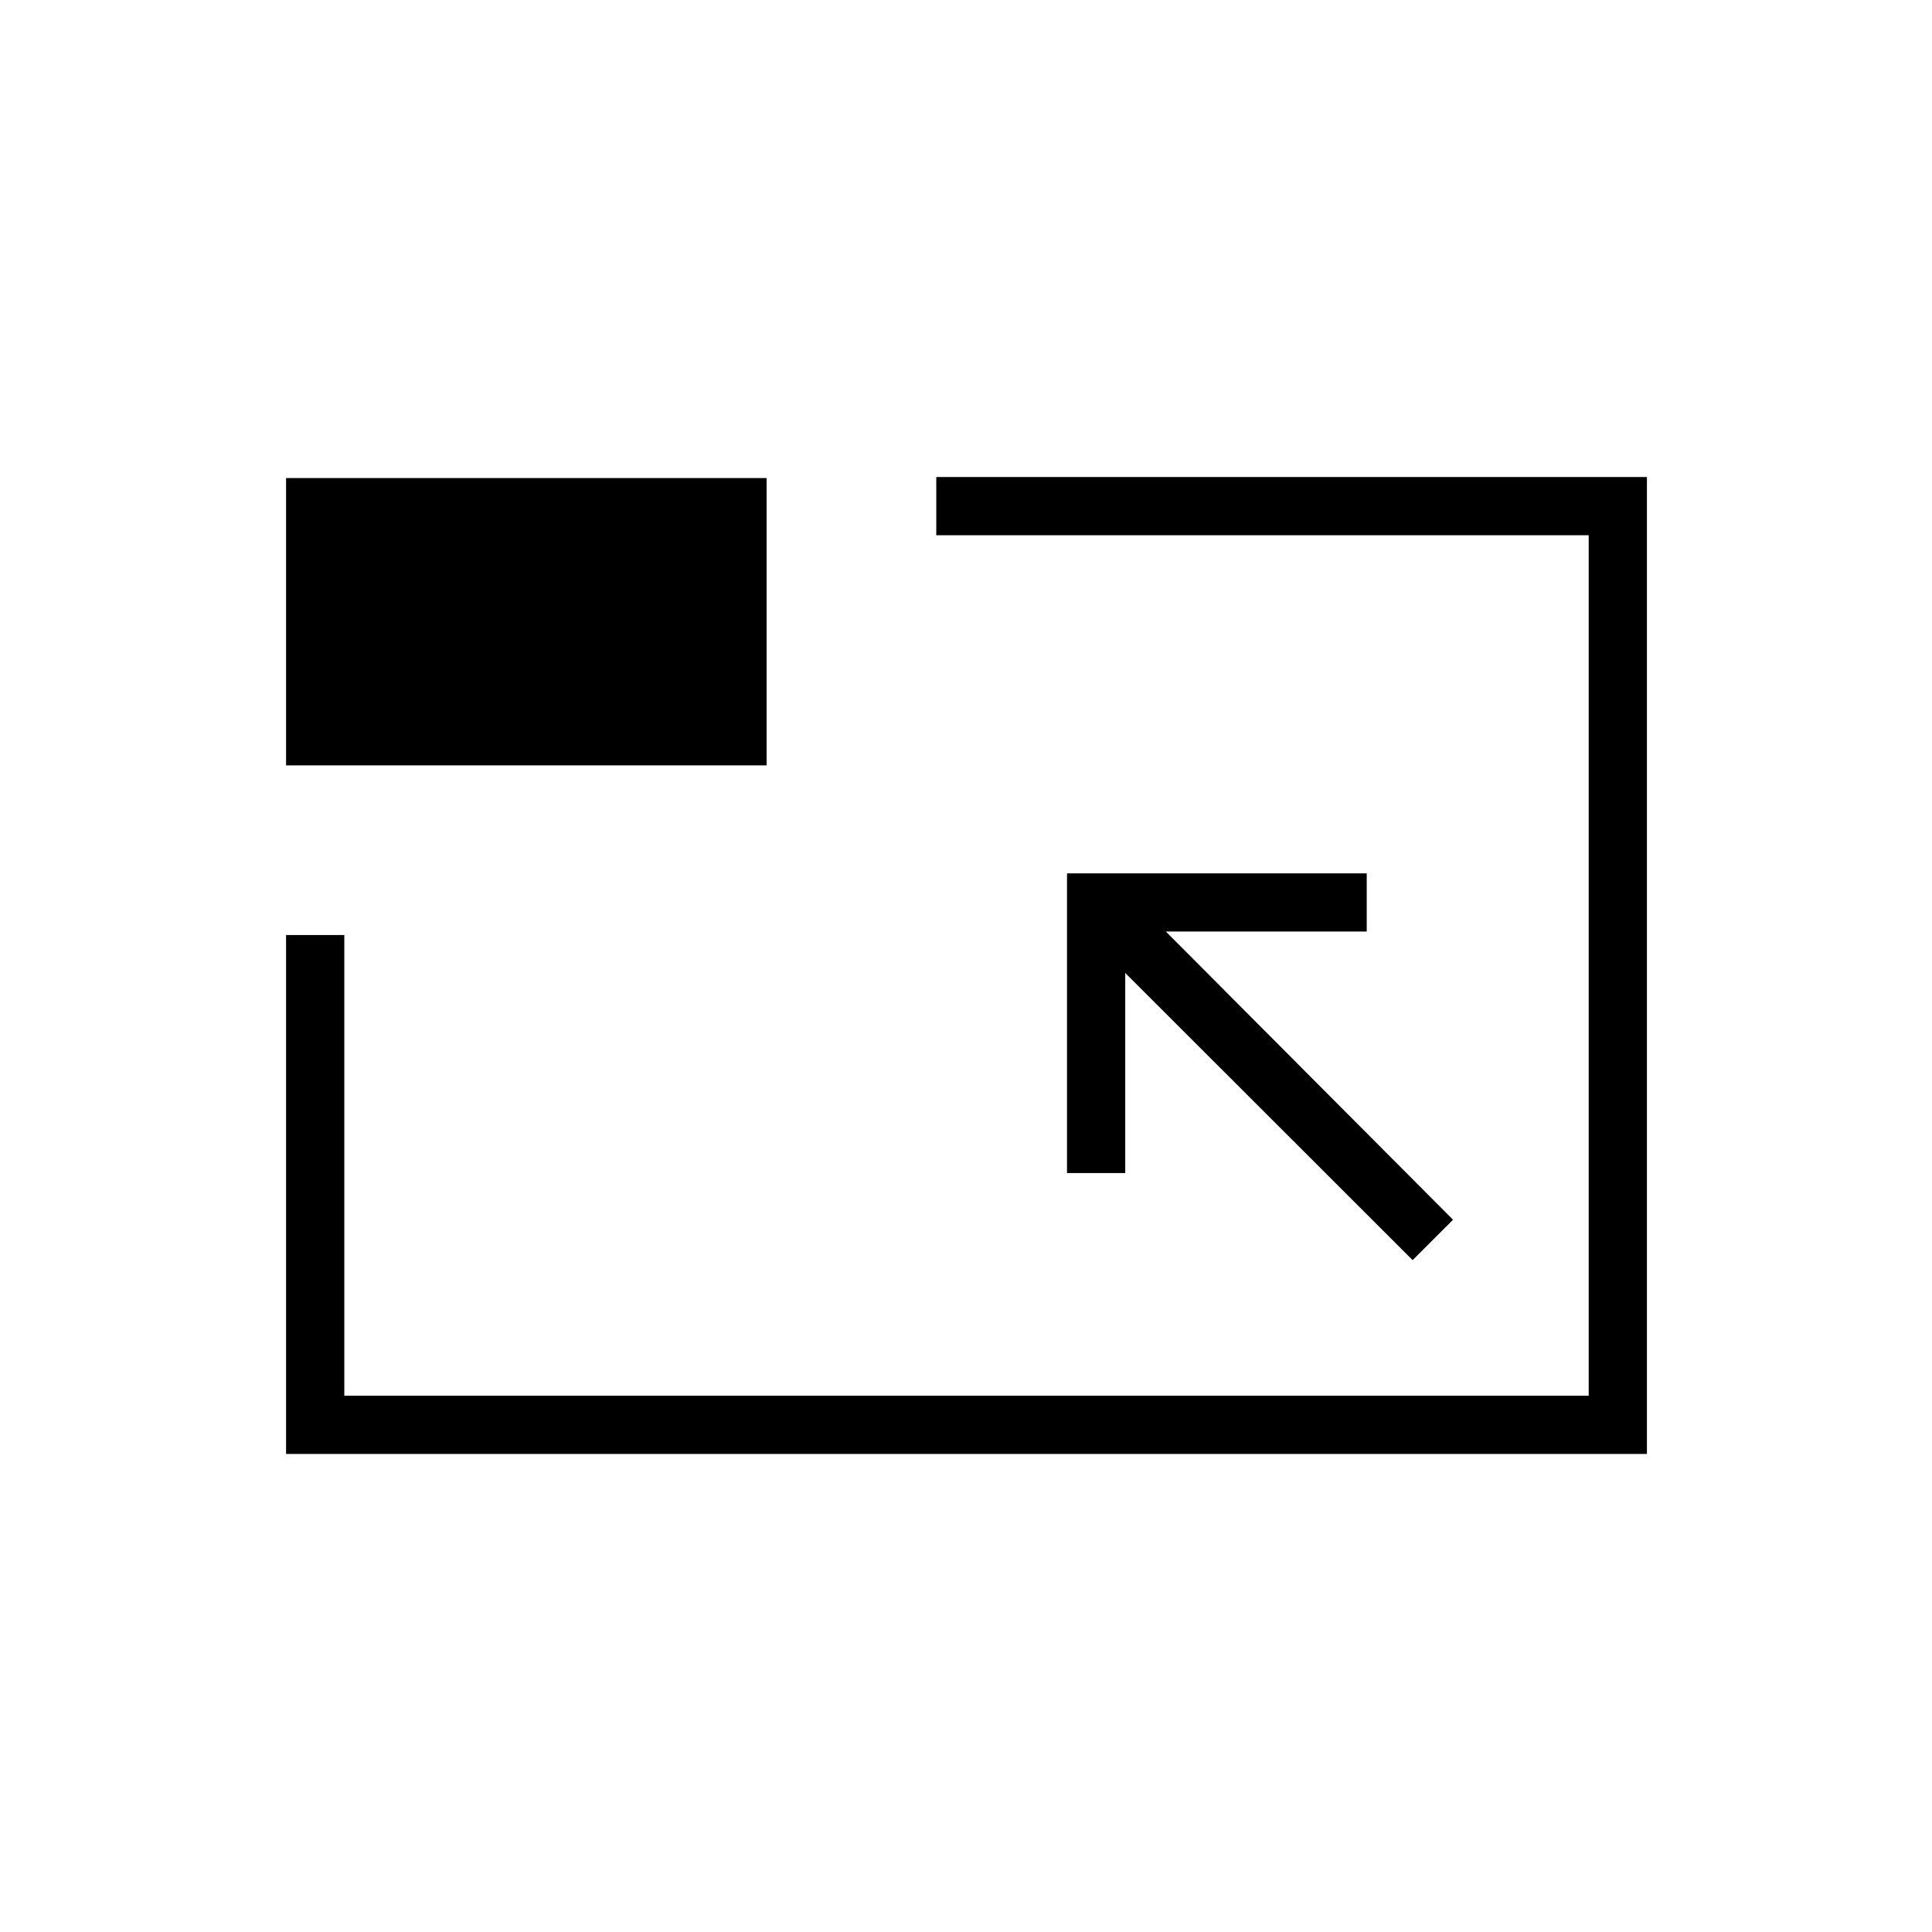 <svg xmlns="http://www.w3.org/2000/svg" height="20" viewBox="0 -960 960 960" width="20"><path d="M142.15-237.54v-257.84h28.93v228.92h618.34v-427.58H465.23v-28.92h353.12v485.42h-676.2Zm559.77-96.31L722-353.92l-142.69-143.2h99.81v-28.92H530.19v148.92h28.93v-99.42l142.8 142.69ZM142.15-579.69v-142.77h238.77v142.77H142.15ZM480.5-480.5Z"/></svg>
